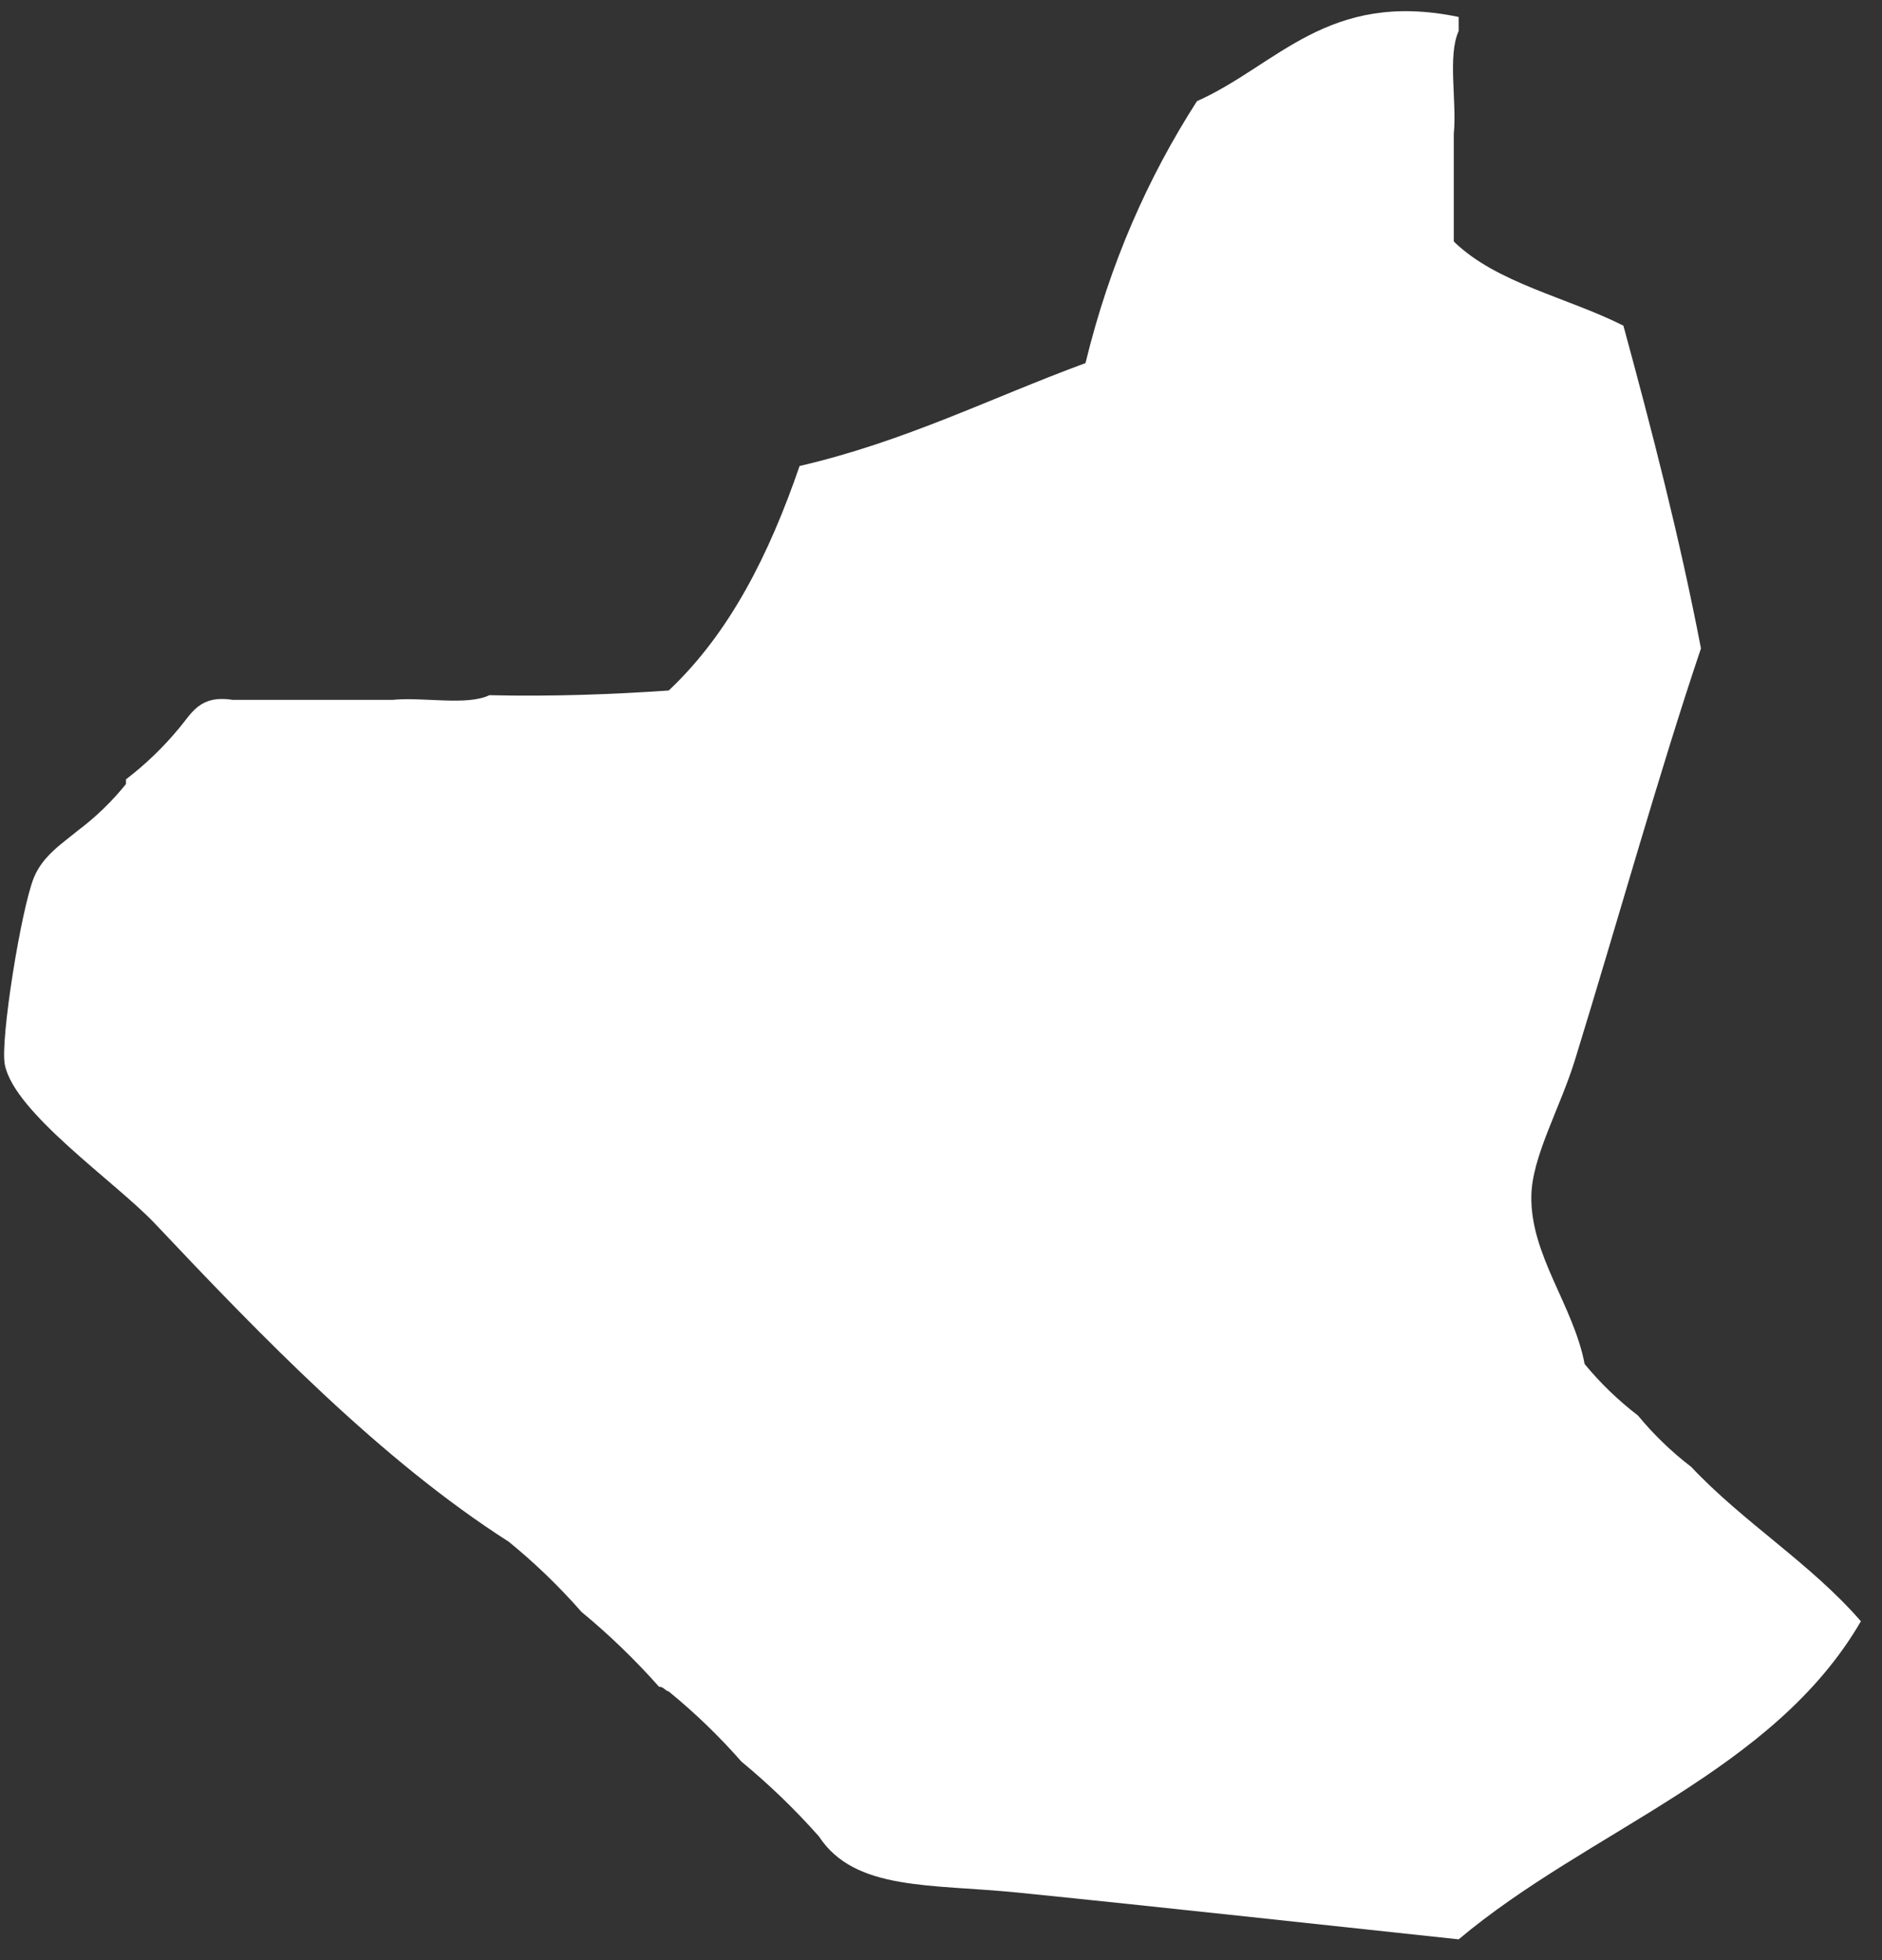 <svg width="72" height="75" viewBox="0 0 72 75" fill="none" xmlns="http://www.w3.org/2000/svg">
<rect x="0" y="0" width="72" height="75" fill="#333333" stroke="none"/>
<path fill-rule="evenodd" clip-rule="evenodd" d="M64.703 56.129C66.702 58.257 69.279 59.825 71.192 62.035C67.842 67.81 60.791 70.011 55.804 74.205C50.772 73.67 44.621 72.99 38.932 72.415C35.608 72.08 32.7 72.359 31.331 70.268C30.42 69.239 29.431 68.284 28.365 67.404C27.515 66.435 26.588 65.54 25.584 64.72C25.434 64.686 25.399 64.54 25.213 64.541C24.302 63.512 23.313 62.557 22.247 61.677C21.397 60.708 20.471 59.813 19.466 58.993C14.58 55.871 10.018 51.155 5.932 46.823C4.423 45.224 0.55 42.585 0.185 40.738C-0.001 39.801 0.812 34.771 1.297 33.579C1.637 32.744 2.39 32.267 2.965 31.79C3.661 31.268 4.279 30.671 4.819 30C4.819 29.94 4.819 29.881 4.819 29.821C5.577 29.24 6.256 28.584 6.859 27.853C7.332 27.296 7.641 26.579 8.898 26.779C10.938 26.779 12.977 26.779 15.016 26.779C16.192 26.661 17.856 27.015 18.724 26.6C21.129 26.654 23.392 26.572 25.584 26.421C27.929 24.211 29.435 21.19 30.59 17.83C34.626 16.895 37.904 15.227 41.528 13.893C42.456 10.076 43.924 6.78 45.792 3.871C48.86 2.504 50.792 -0.391 55.804 0.649C55.804 0.828 55.804 1.007 55.804 1.186C55.373 2.143 55.74 3.869 55.618 5.123C55.618 6.495 55.618 7.868 55.618 9.24C57.244 10.832 59.956 11.376 62.107 12.461C63.199 16.478 64.251 20.533 65.074 24.81C63.479 29.54 61.909 35.185 60.253 40.559C59.687 42.397 58.613 44.244 58.585 45.75C58.542 48.024 60.195 49.941 60.624 52.193C61.227 52.924 61.906 53.58 62.663 54.161C63.266 54.892 63.946 55.548 64.703 56.129Z" fill="white"/>
</svg>
